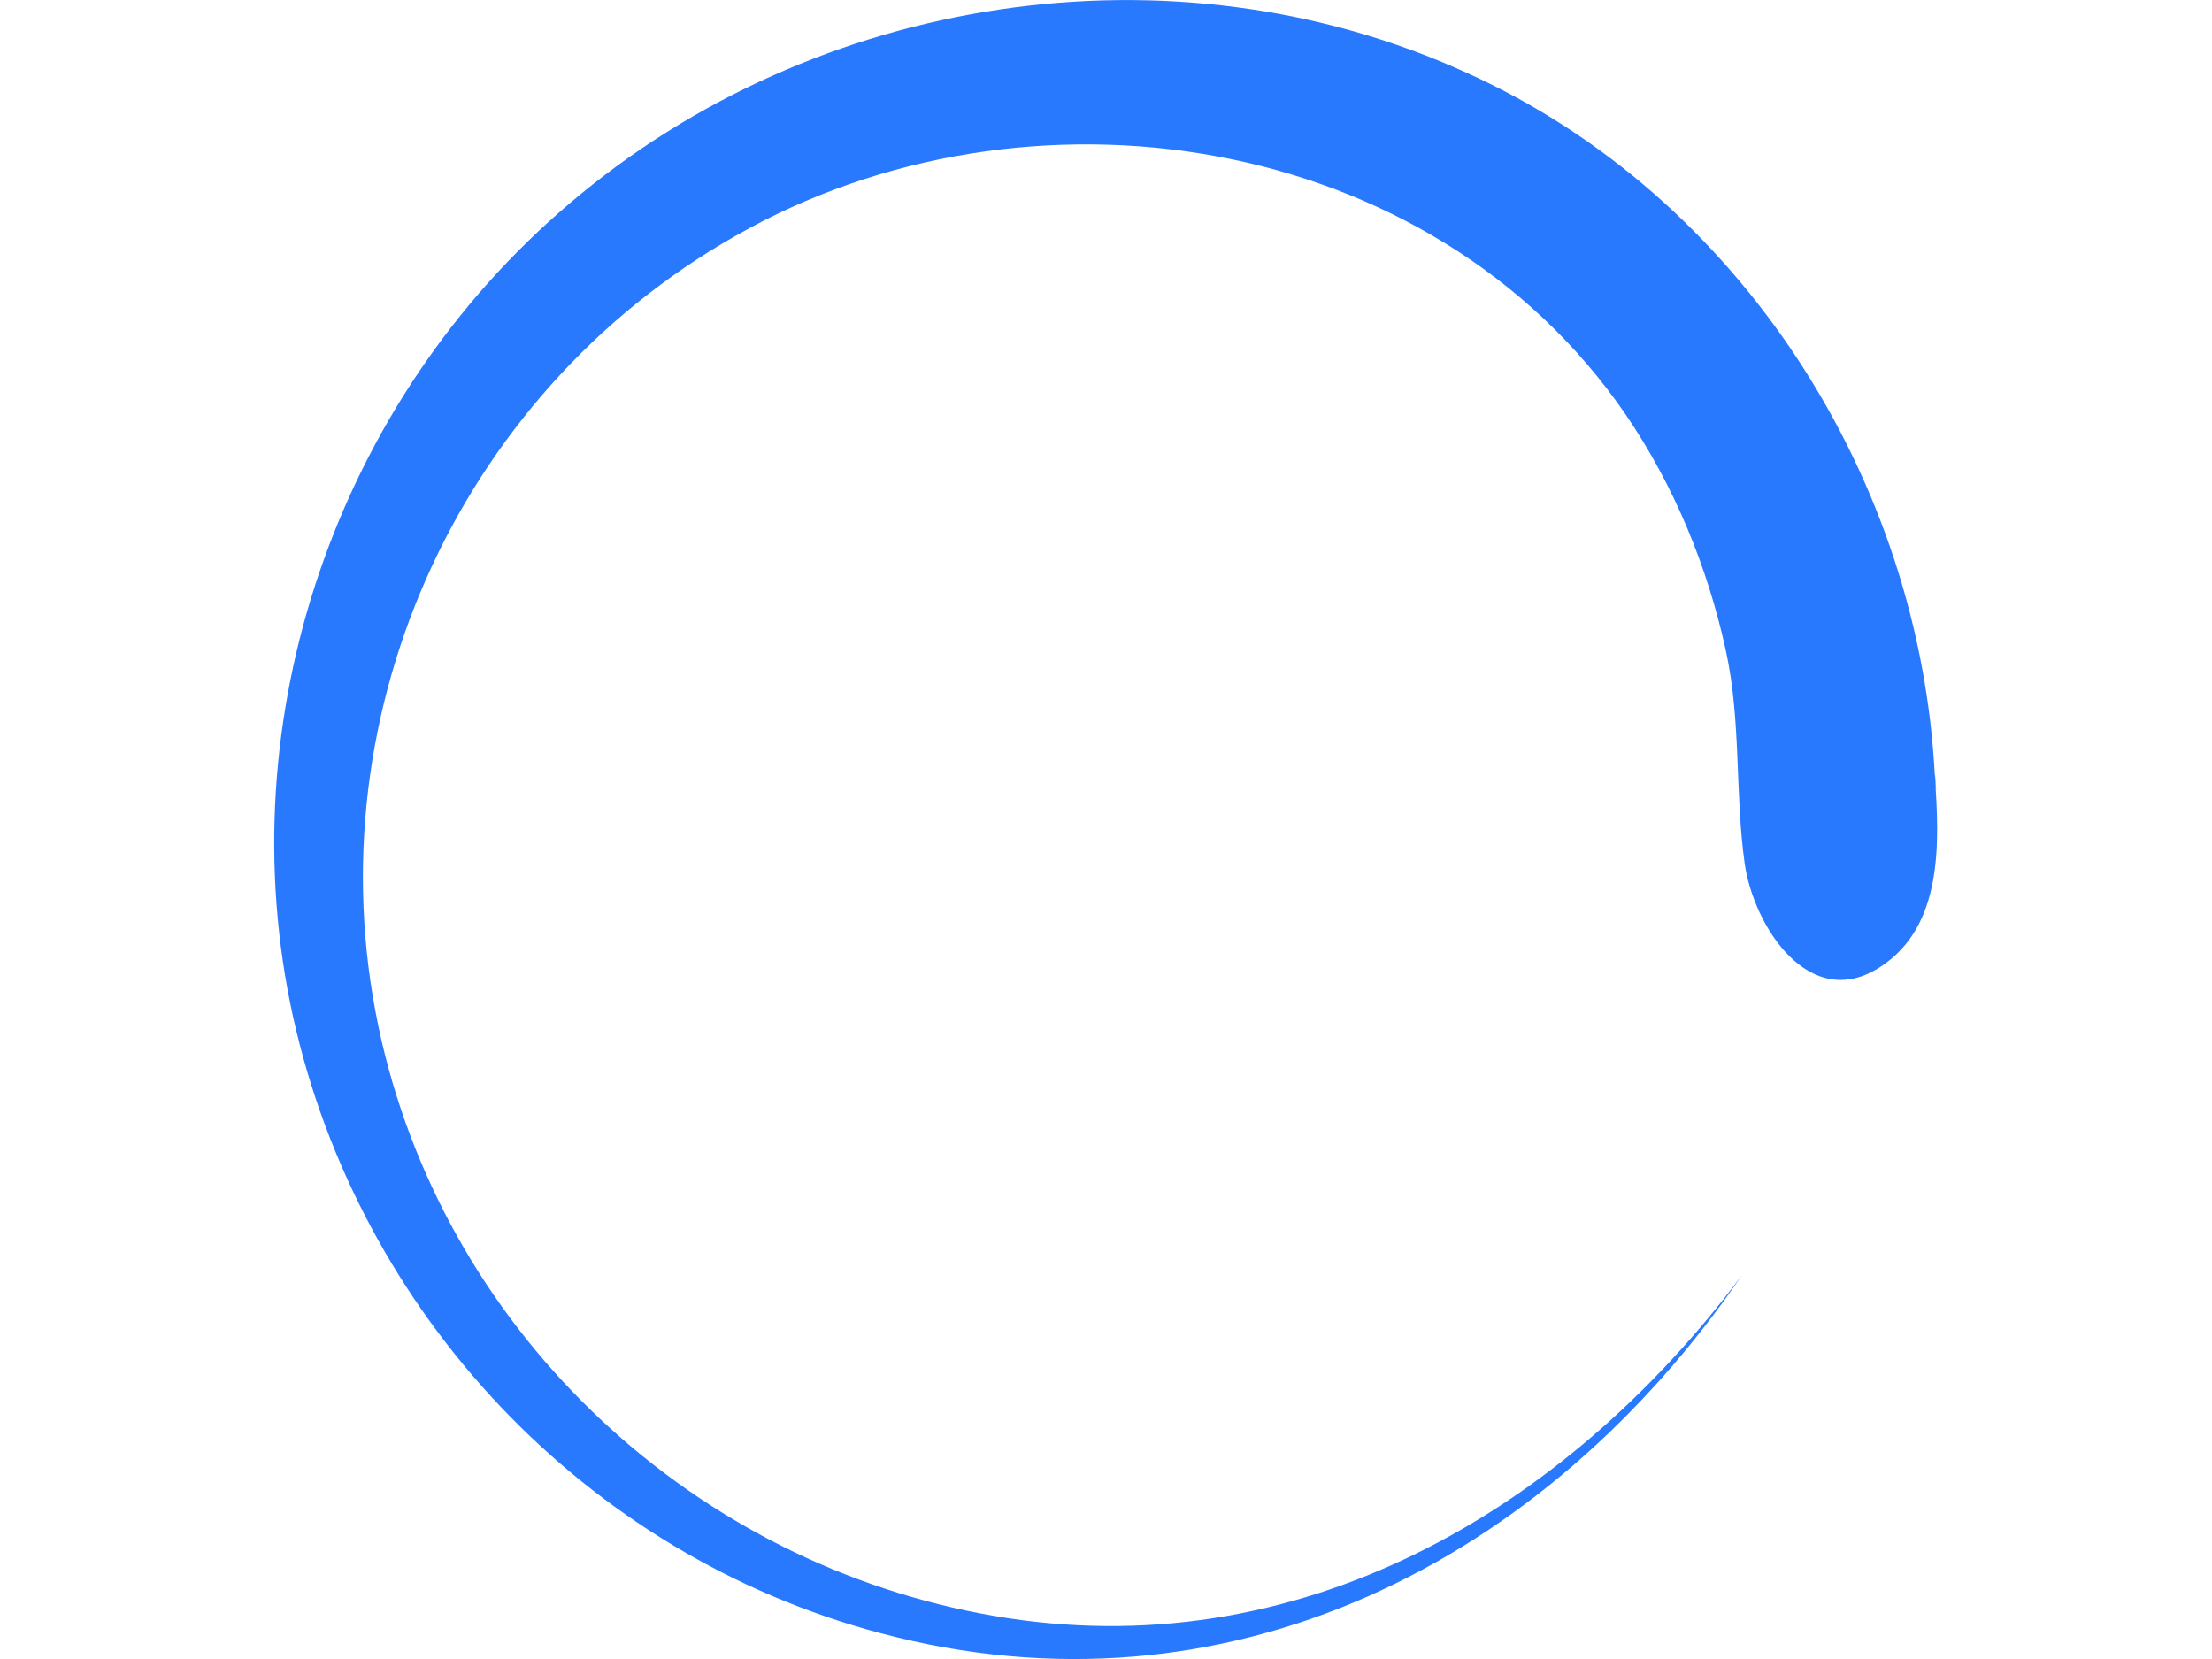 <?xml version="1.0" encoding="utf-8"?>
<!-- Generator: Adobe Illustrator 18.1.0, SVG Export Plug-In . SVG Version: 6.00 Build 0)  -->
<!DOCTYPE svg PUBLIC "-//W3C//DTD SVG 1.1//EN" "http://www.w3.org/Graphics/SVG/1.1/DTD/svg11.dtd">
<svg version="1.1" id="Layer_1" xmlns="http://www.w3.org/2000/svg" xmlns:xlink="http://www.w3.org/1999/xlink" x="0px" y="0px"
	 viewBox="0 0 400 300" enable-background="new 0 0 400 300" xml:space="preserve">
<path fill="#2979FF" d="M349.9,140.7c-2.6-54-35.2-105.2-84.6-127.5C212.1-11.1,147.4-1,103.1,36.7c-42.2,35.7-62,93.3-50.1,147.2
	c11.9,53.6,52.8,97.2,106.1,111.4c62.9,16.8,120.5-12.9,155.9-64.7c-32.1,42.9-80.5,71.1-135.3,61.6c-54-9.3-98.3-50.4-110.7-104
	C55.8,131.1,82.2,71.4,133.1,42.6C185.7,12.6,258.8,23.6,294,75c8.8,12.9,14.8,27.6,18.1,42.7c2.8,12.9,1.6,25.8,3.4,38.5
	c1.6,11.2,11.7,27.1,24.6,18.6C351.4,167.4,350.7,152.3,349.9,140.7C349.8,137.4,350.4,147.1,349.9,140.7z"/>
</svg>
